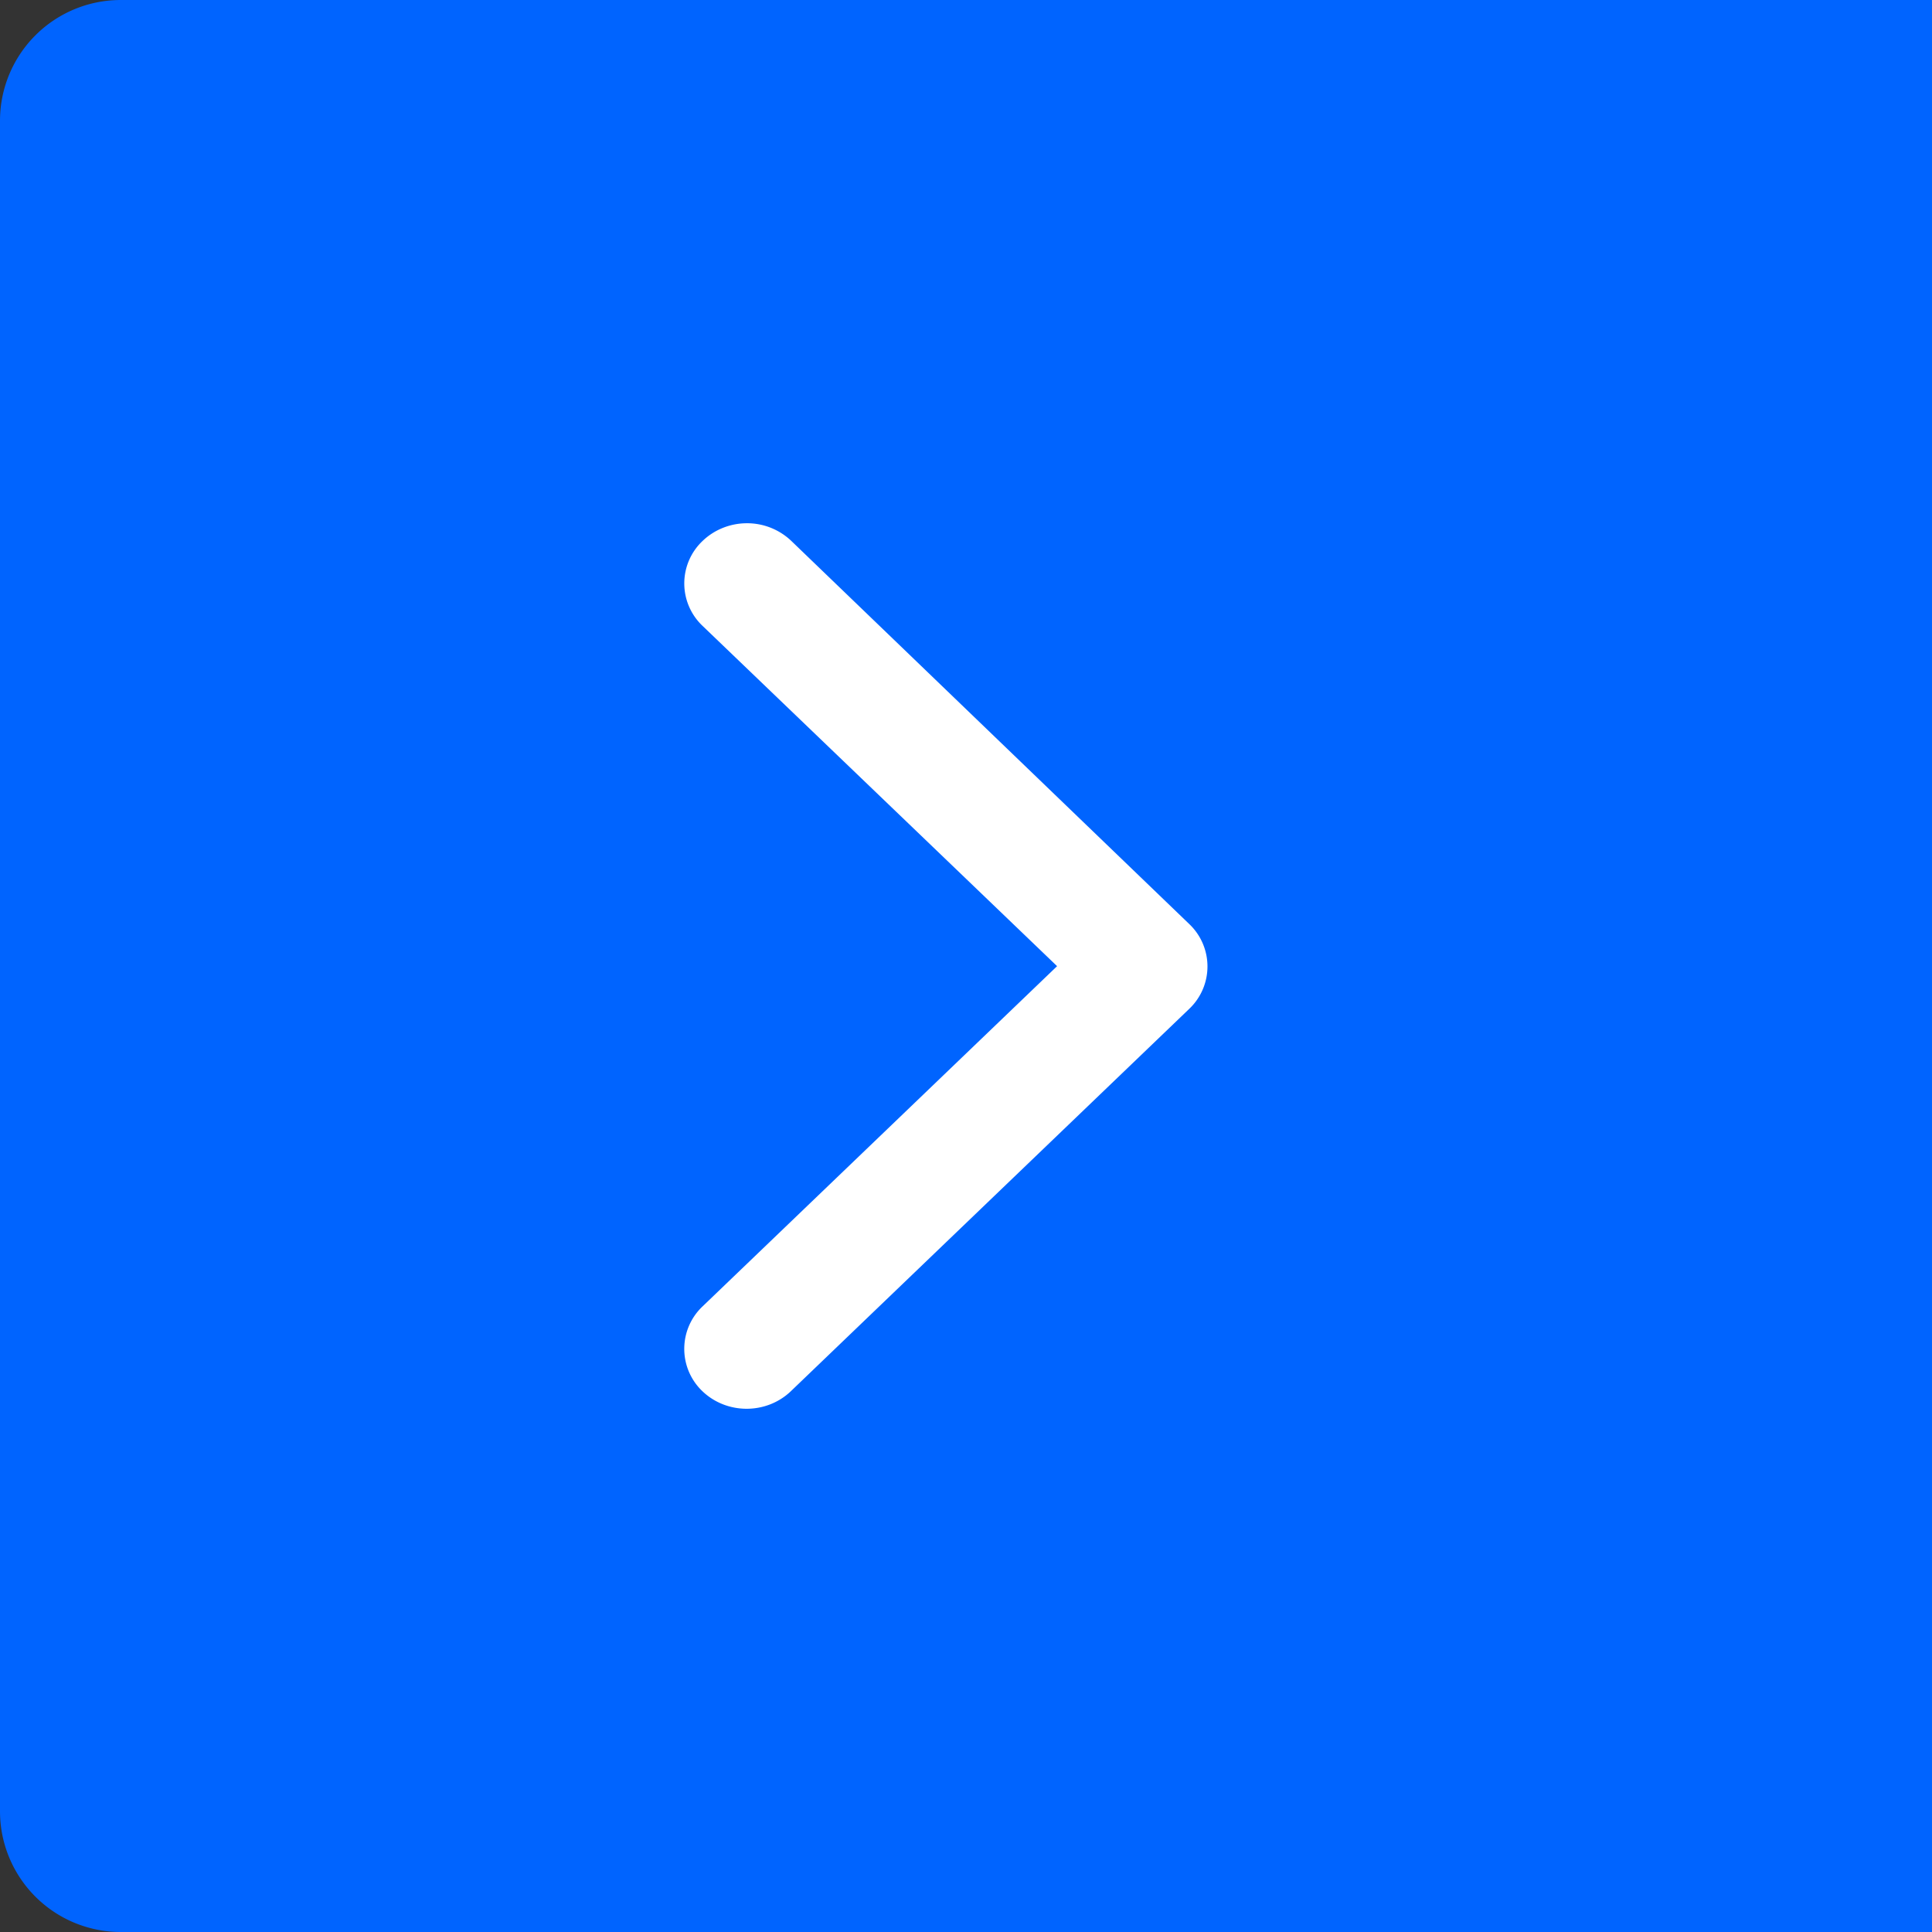 <svg width="48" height="48" xmlns="http://www.w3.org/2000/svg"><rect width="100%" height="100%" fill="#333333" stroke="none"/><g fill="none" fill-rule="evenodd"><path d="M3 0h45V48H3a3 3 0 0 1-3-3V3a3 3 0 0 1 3-3z" fill="#0064FF"/><path d="M17.453 13.442a1.452 1.452 0 0 0 0 2.106l8.81 8.456-8.81 8.455a1.452 1.452 0 0 0 0 2.107c.607.579 1.587.579 2.194 0l9.9-9.502a1.452 1.452 0 0 0 0-2.106l-9.884-9.516A1.59 1.59 0 0 0 18.558 13c-.415 0-.813.16-1.105.442z" fill="#FFF"/></g></svg>